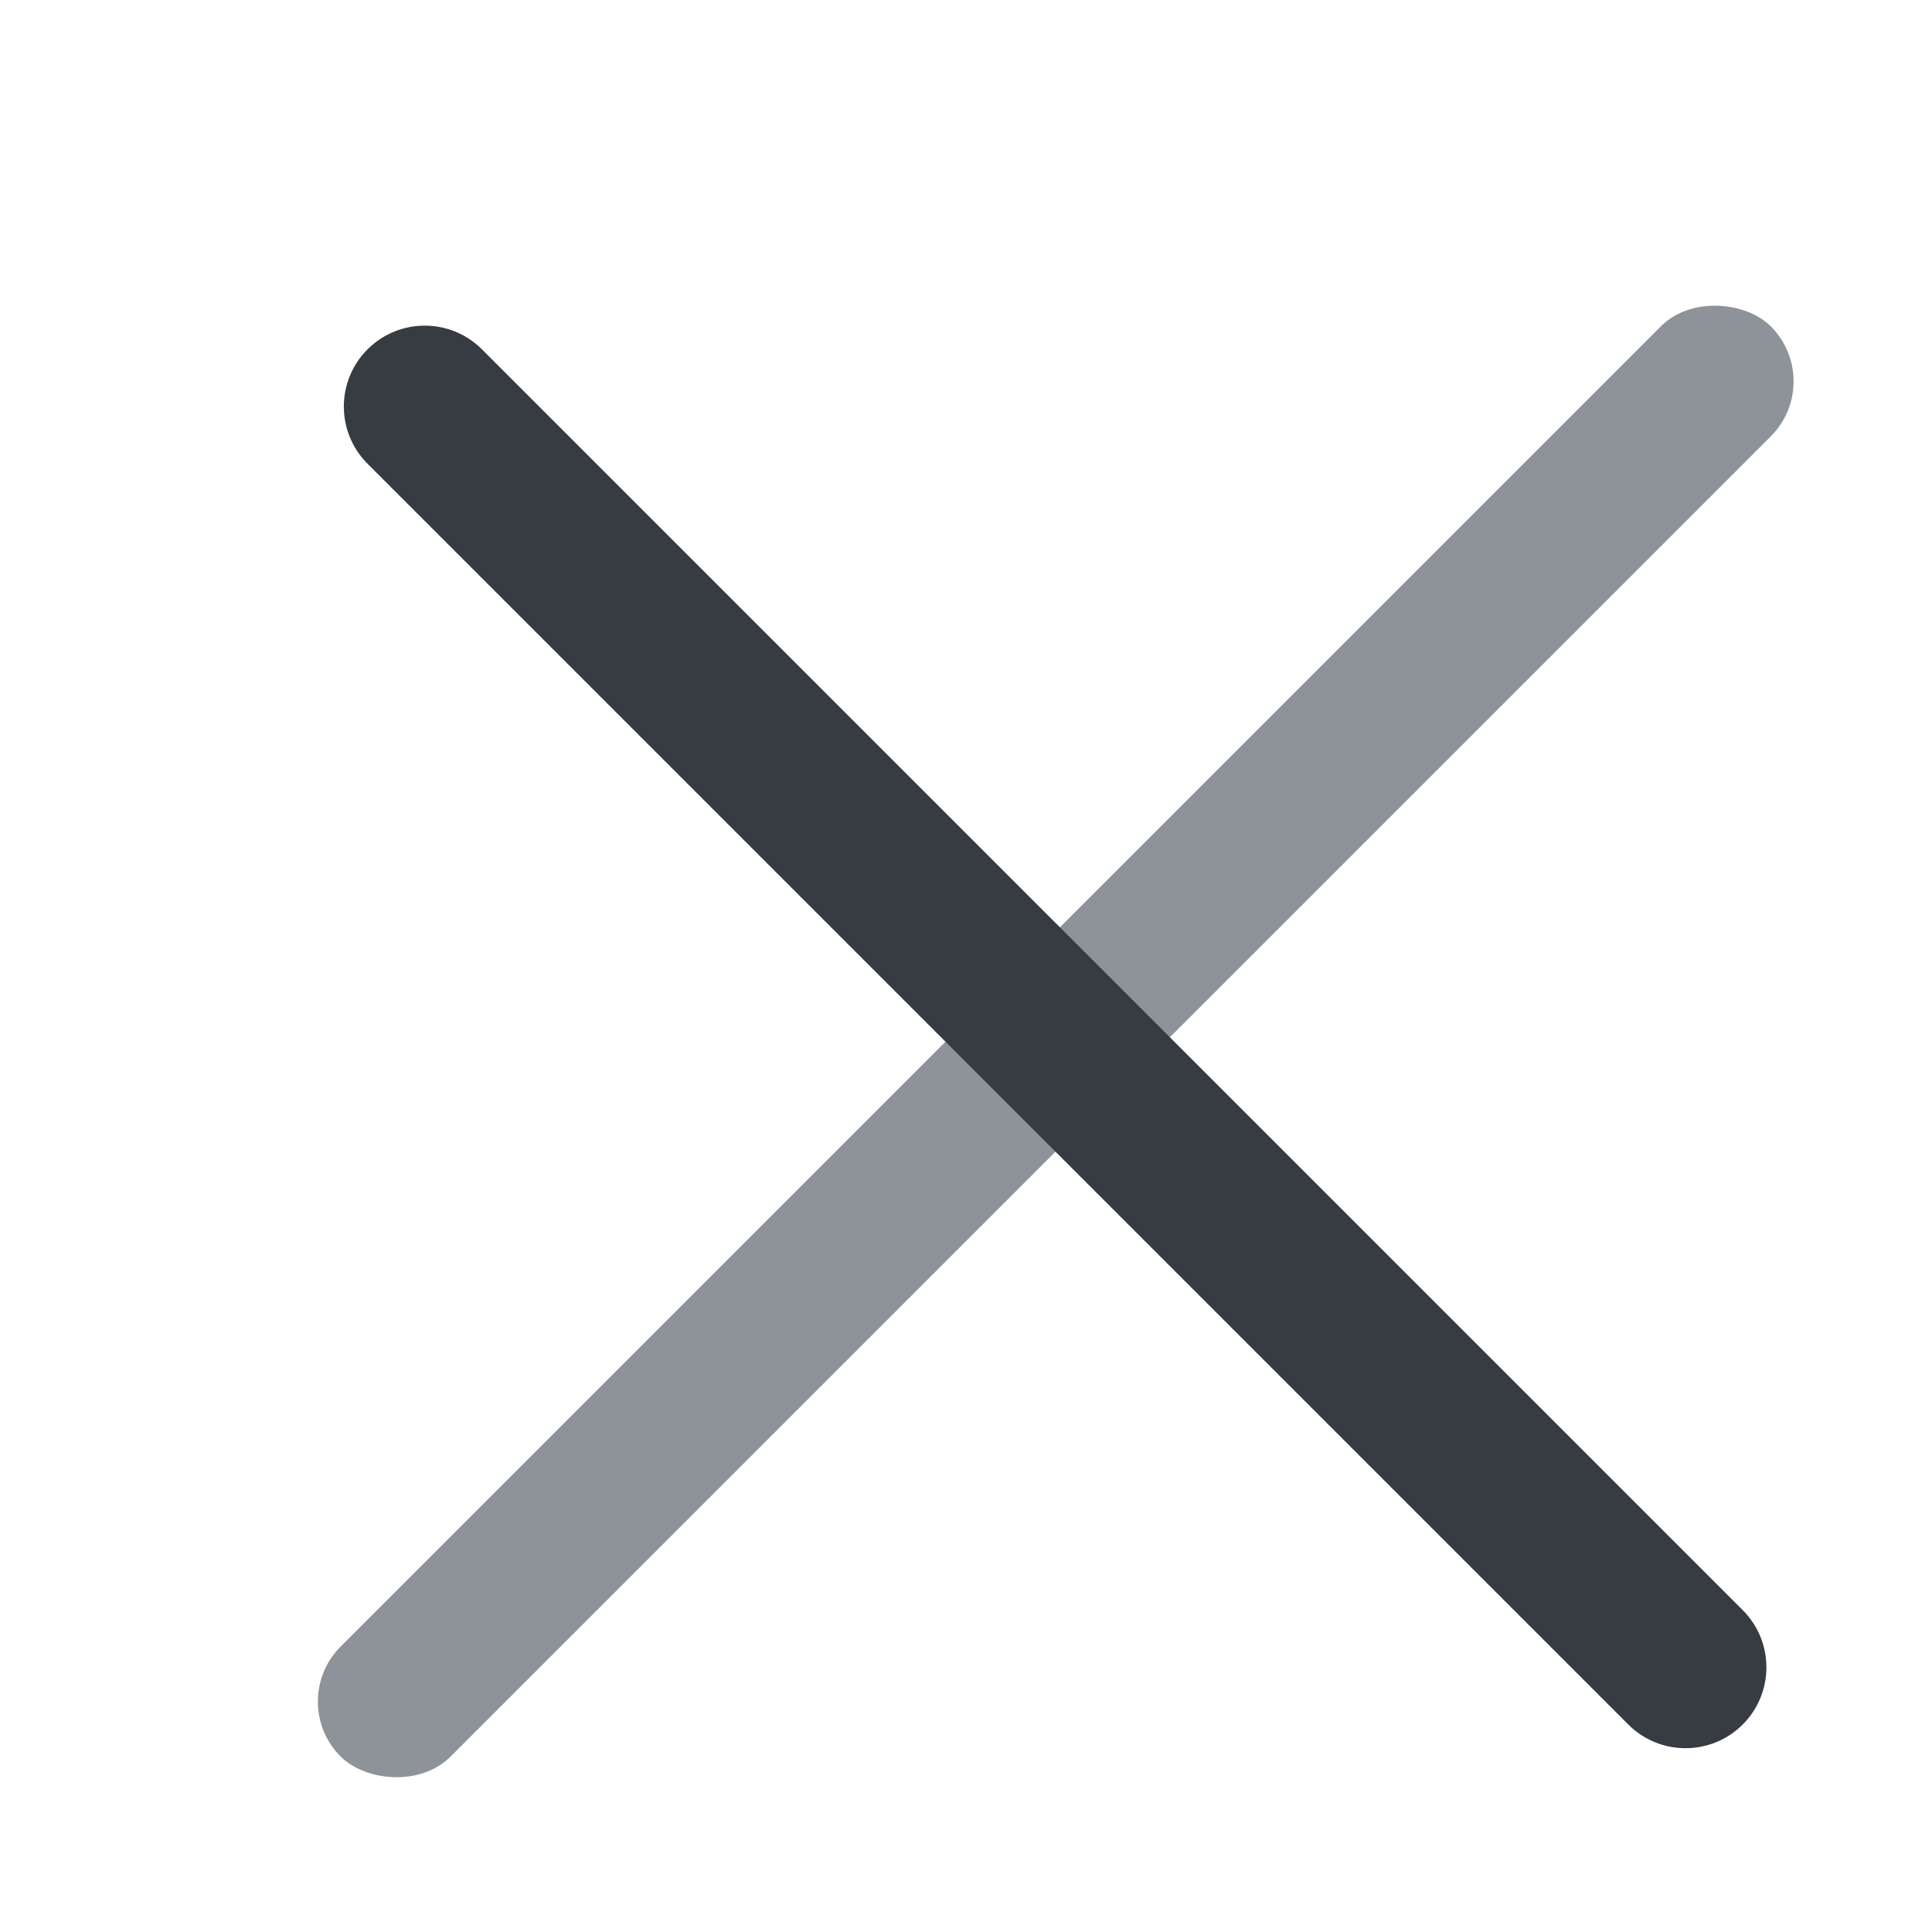 <?xml version="1.0" encoding="UTF-8"?>
<svg width="16px" height="16px" viewBox="0 0 16 16" version="1.1" xmlns="http://www.w3.org/2000/svg" xmlns:xlink="http://www.w3.org/1999/xlink">
    <!-- Generator: Sketch 60 (88103) - https://sketch.com -->
    <title>关闭</title>
    <desc>Created with Sketch.</desc>
    <g id="框架" stroke="none" stroke-width="1" fill="none" fill-rule="evenodd">
        <g id="上传" transform="translate(-1418, -2325)">
            <g id="图片预览_原尺寸" transform="translate(87, 2308)">
                <g id="预览编辑">
                    <g id="icon_关闭" transform="translate(1327, 13)">
                        <g id="关闭" transform="translate(12.69, 12.395) rotate(-45) translate(-12.69, -12.395) translate(4.19, 3.895)">
                            <rect id="矩形" fill="#8D9399" x="1.13686838e-13" y="8.056" width="16.75" height="1.288" rx="0.644"></rect>
                            <path d="M1.015,8 L15.781,8 C16.151,8 16.451,8.3 16.451,8.67 C16.451,9.04 16.151,9.34 15.781,9.34 L1.015,9.34 C0.645,9.34 0.345,9.04 0.345,8.67 C0.345,8.3 0.645,8 1.015,8 Z" id="矩形备份-44" fill="#373C43" transform="translate(8.398, 8.67) rotate(-90) translate(-8.398, -8.67) "></path>
                        </g>
                    </g>
                </g>
            </g>
        </g>
    </g>
</svg>